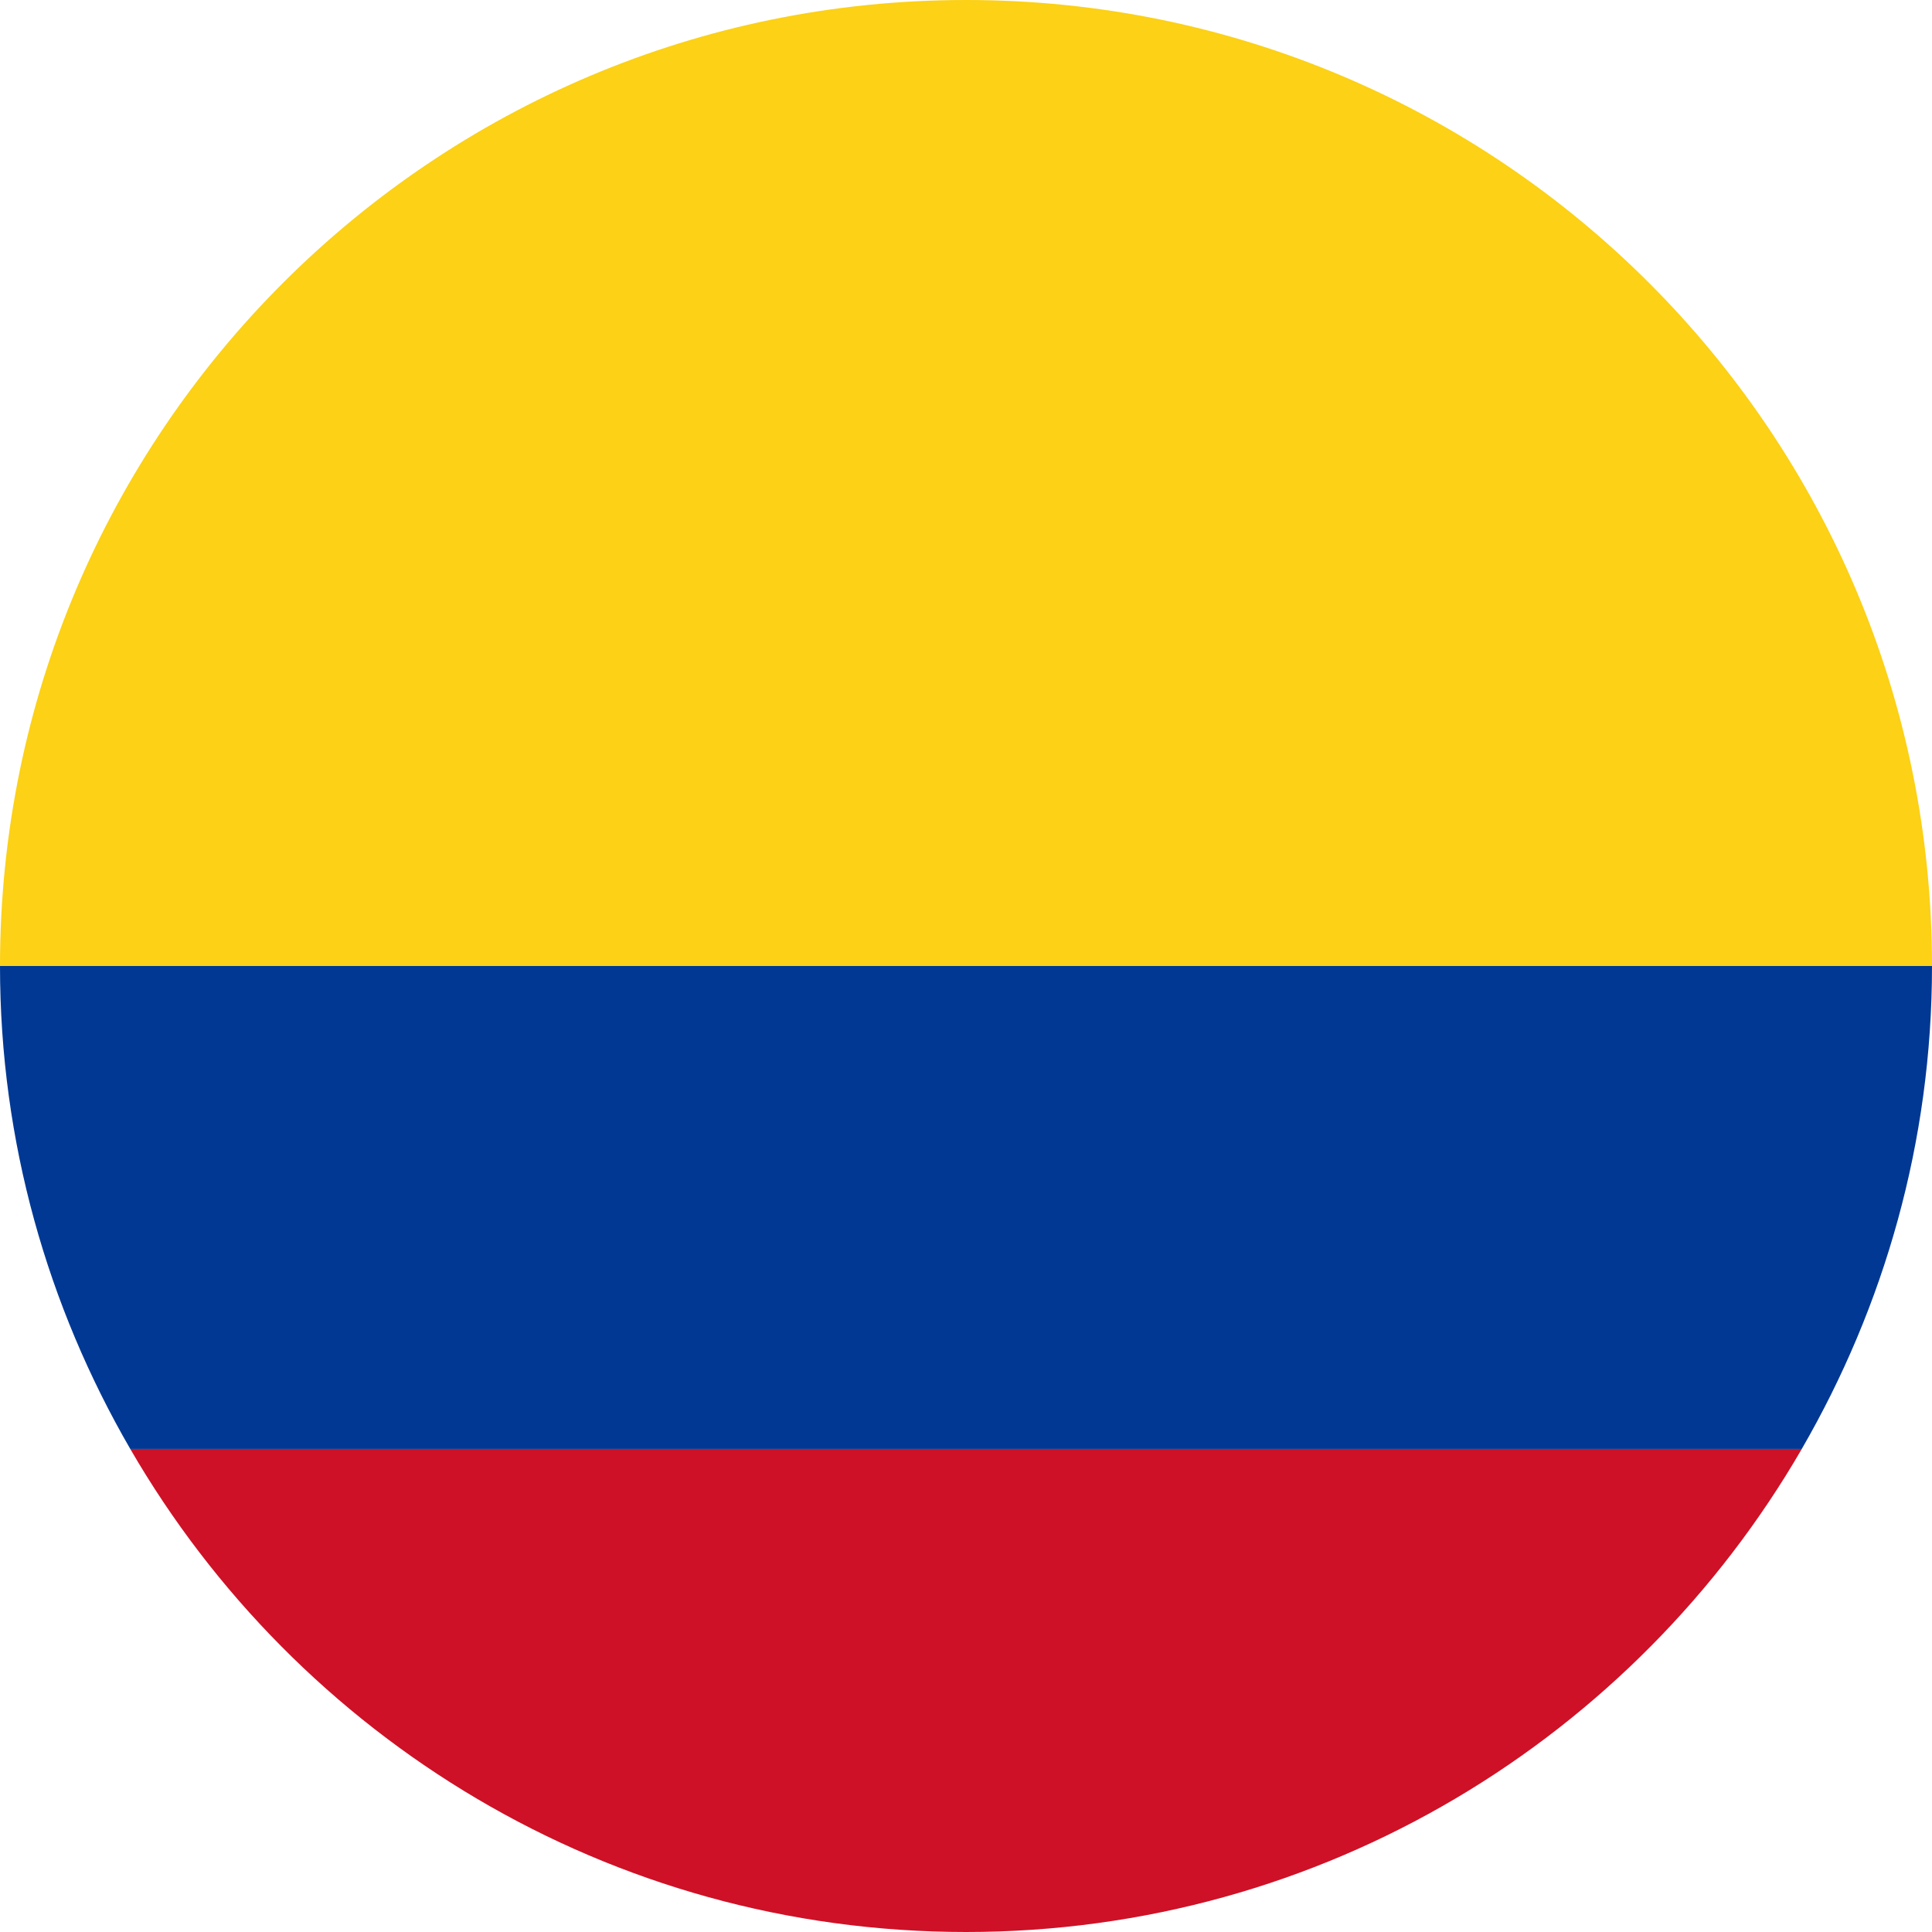 <?xml version="1.0" encoding="utf-8"?>
<!-- Generator: Adobe Illustrator 21.1.0, SVG Export Plug-In . SVG Version: 6.00 Build 0)  -->
<svg version="1.1" id="Layer_1" xmlns="http://www.w3.org/2000/svg" xmlns:xlink="http://www.w3.org/1999/xlink" x="0px" y="0px"
	 viewBox="0 0 60 60" style="enable-background:new 0 0 60 60;" xml:space="preserve">
<style type="text/css">
	.st0{fill:#FCD116;}
	.st1{fill:#CE1126;}
	.st2{fill:#003893;}
</style>
<g>
	<g>
		<path class="st0" d="M30.003,0C13.432,0,0,13.431,0,30h60C60,13.431,46.57,0,30.003,0z"/>
		<g>
			<path class="st1" d="M4.046,44.999C9.236,53.958,18.904,60,30.003,60c11.097,0,20.762-6.042,25.953-15.001H4.046z"/>
			<path class="st2" d="M60,30H0C0,35.471,1.489,40.583,4.046,44.999h51.909C58.51,40.583,60,35.471,60,30z"/>
		</g>
	</g>
</g>
</svg>

